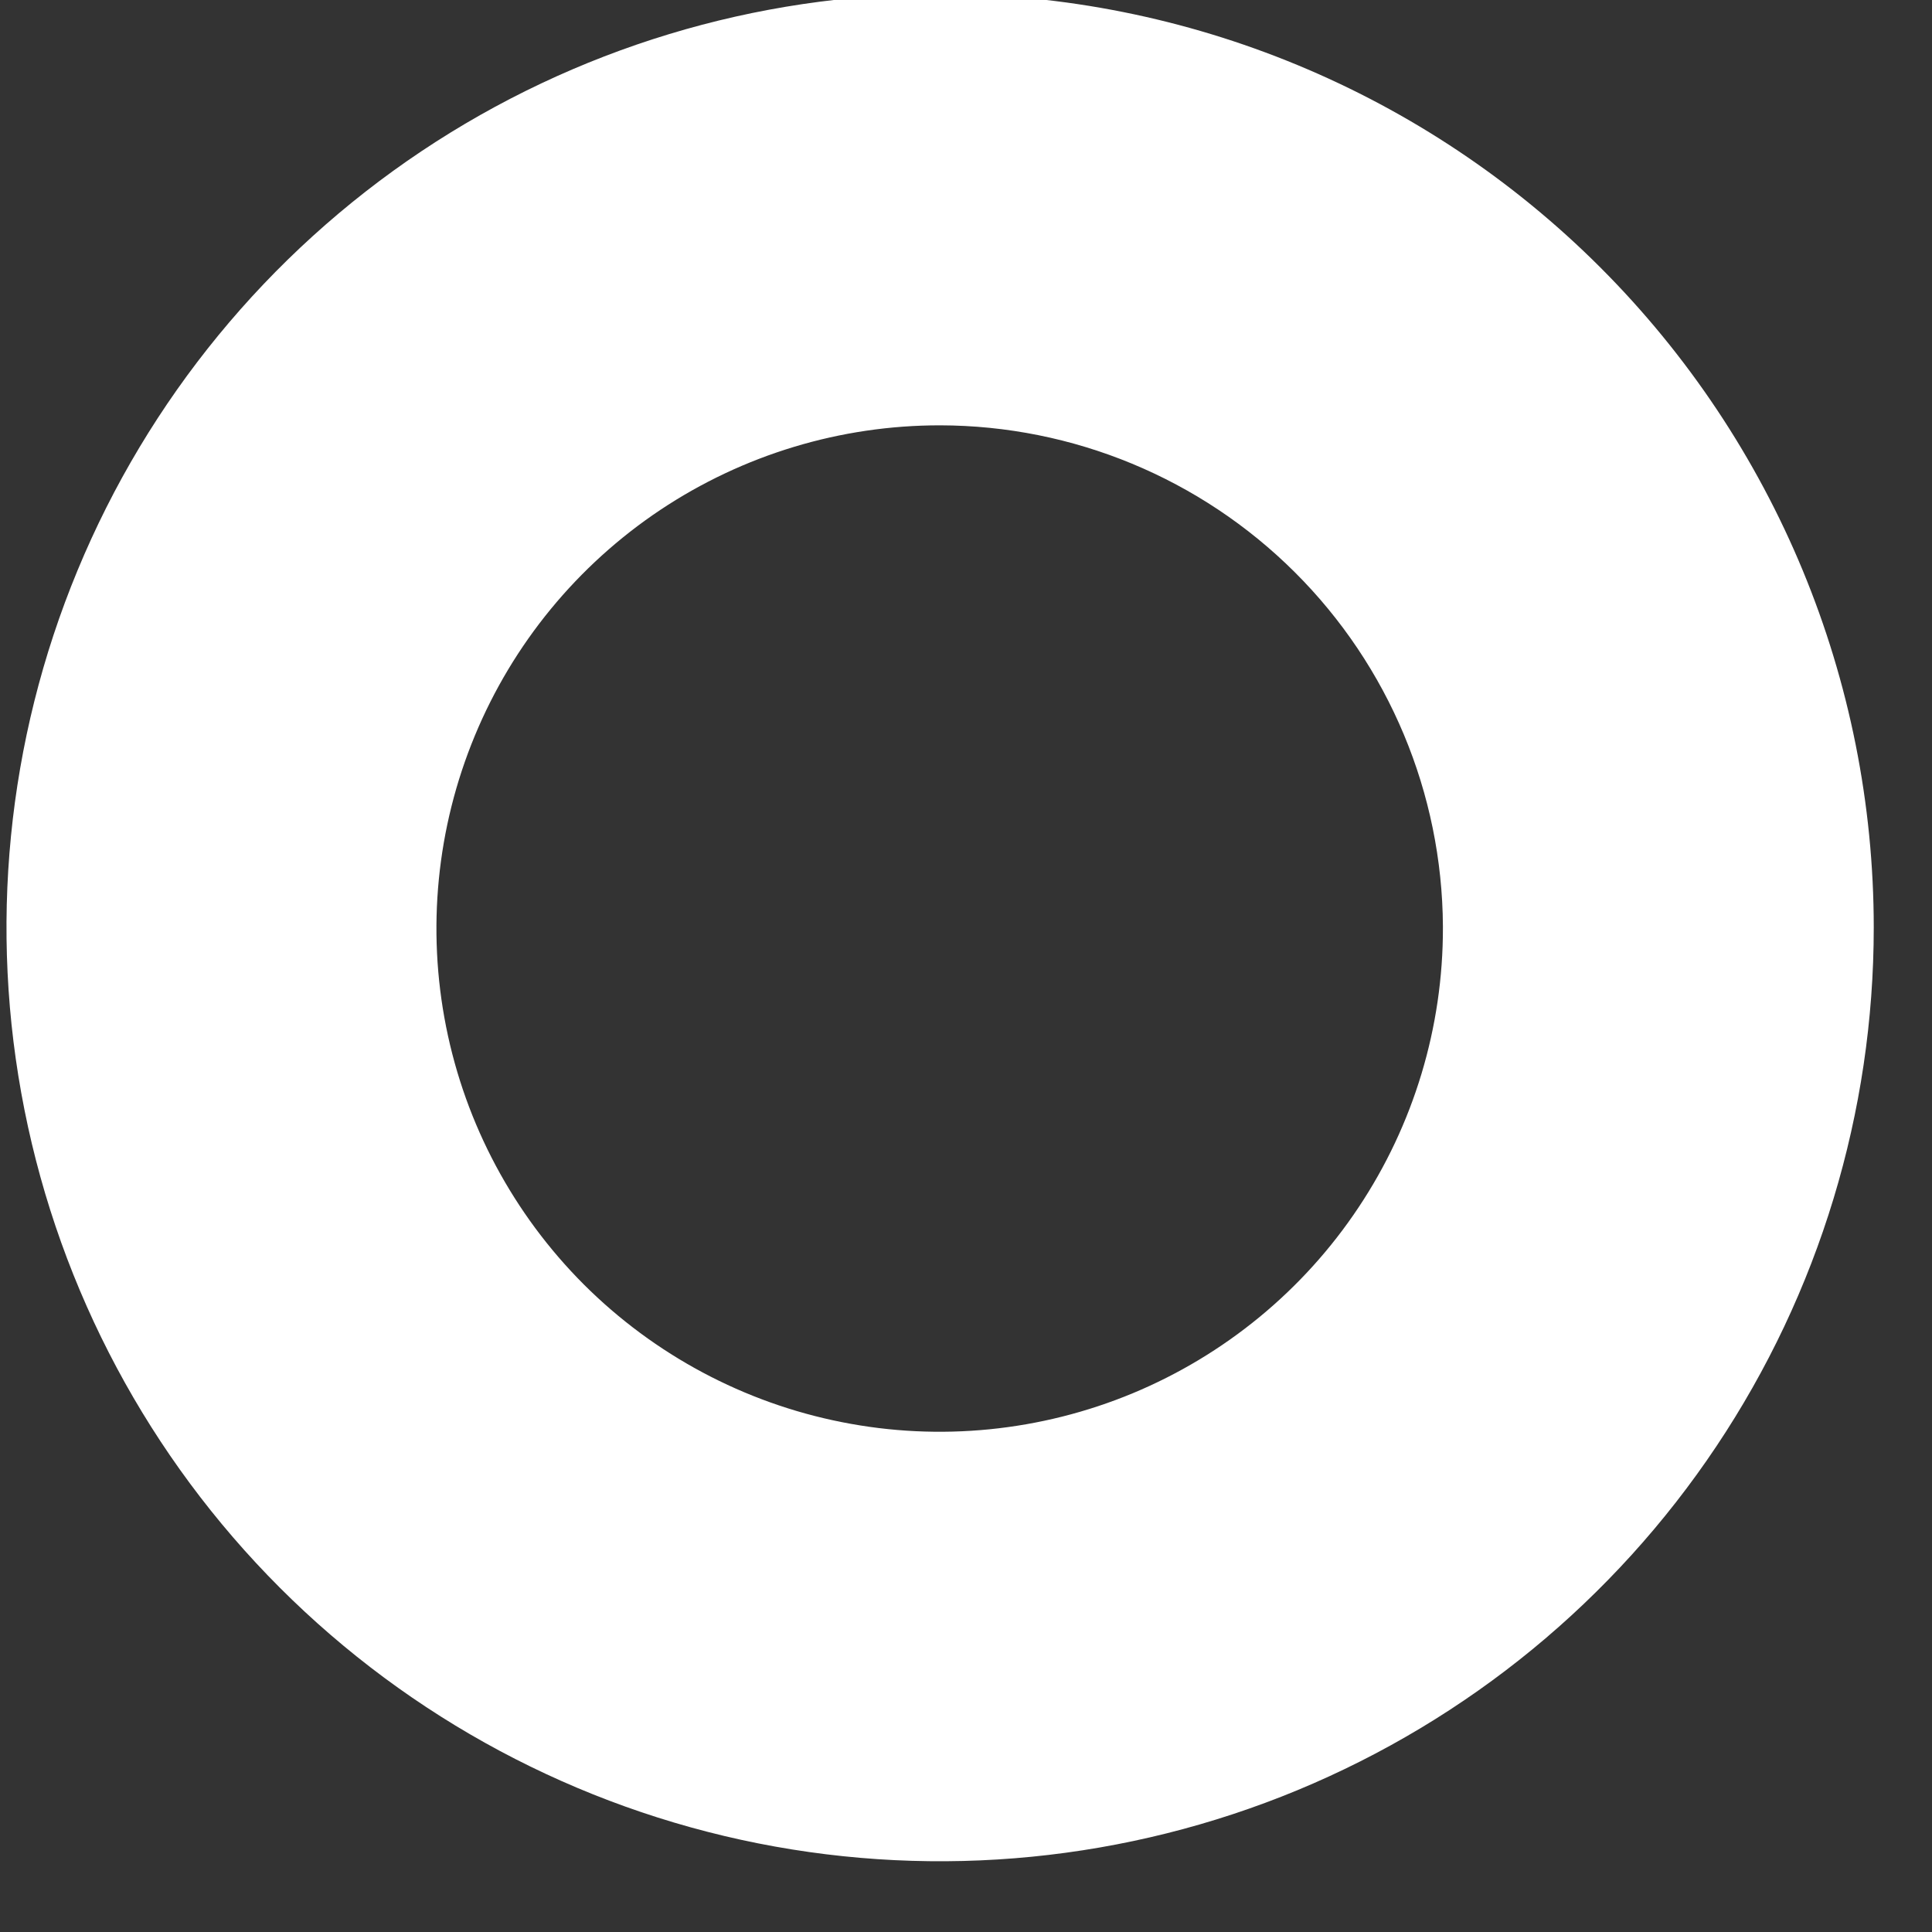<svg width="20" height="20" viewBox="0 0 20 20" fill="none" xmlns="http://www.w3.org/2000/svg" xmlns:xlink="http://www.w3.org/1999/xlink">
<rect x="0" y="0" width="20" height="20" fill="#333333" stroke="none"/>
<path d="M9.732,-0.063C7.82,-0.063 5.952,0.504 4.362,1.566C2.773,2.628 1.534,4.138 0.803,5.904C0.071,7.67 -0.12,9.613 0.253,11.488C0.626,13.363 1.546,15.085 2.898,16.437C4.249,17.788 5.972,18.709 7.846,19.082C9.721,19.455 11.665,19.263 13.431,18.532C15.197,17.8 16.706,16.562 17.768,14.972C18.83,13.383 19.397,11.514 19.397,9.602C19.397,7.039 18.379,4.581 16.566,2.768C14.754,0.956 12.295,-0.063 9.732,-0.063ZM14.937,9.602C14.939,10.633 14.635,11.642 14.063,12.5C13.492,13.358 12.678,14.027 11.726,14.423C10.774,14.818 9.726,14.923 8.715,14.722C7.704,14.522 6.775,14.026 6.045,13.298C5.316,12.569 4.819,11.64 4.618,10.629C4.417,9.618 4.52,8.57 4.915,7.617C5.309,6.665 5.978,5.851 6.835,5.279C7.693,4.707 8.701,4.402 9.732,4.403C11.108,4.405 12.428,4.952 13.403,5.923C14.378,6.894 14.929,8.212 14.937,9.588L14.937,9.602Z" fill="#FFFFFF"/>
</svg>

